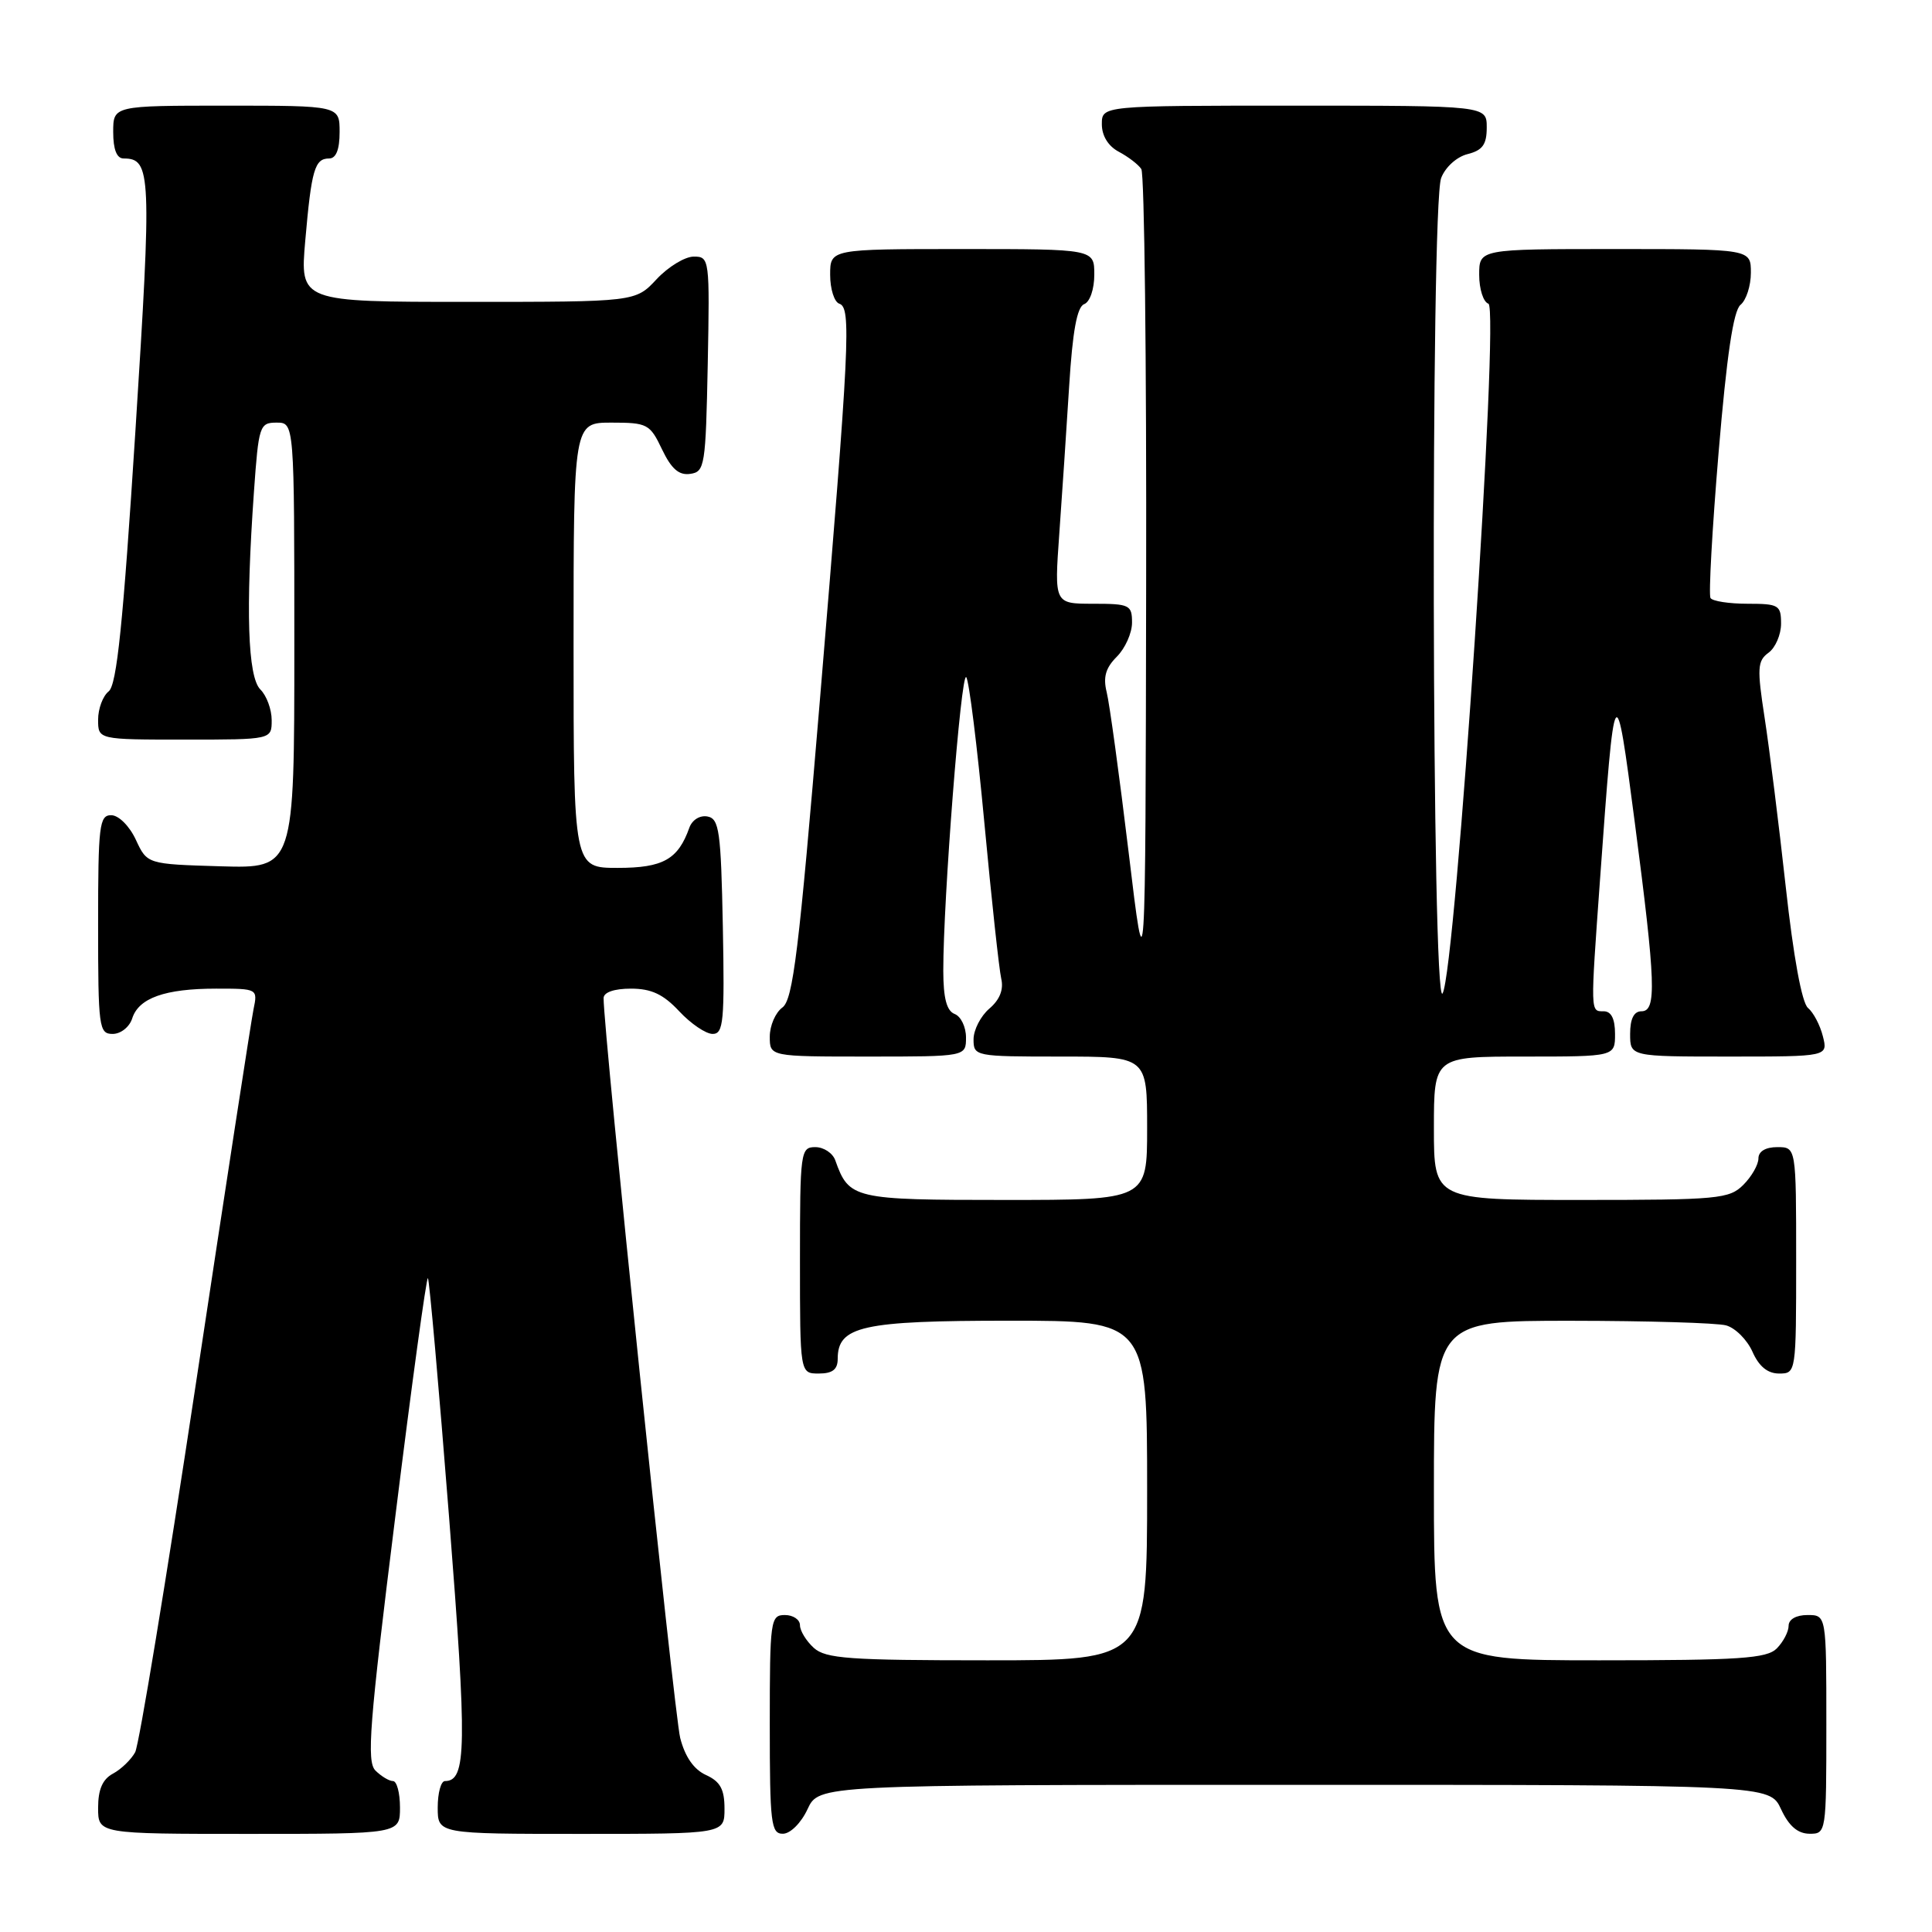 <?xml version="1.0" encoding="UTF-8" standalone="no"?>
<!DOCTYPE svg PUBLIC "-//W3C//DTD SVG 1.1//EN" "http://www.w3.org/Graphics/SVG/1.1/DTD/svg11.dtd" >
<svg xmlns="http://www.w3.org/2000/svg" xmlns:xlink="http://www.w3.org/1999/xlink" version="1.1" viewBox="0 0 256 256">
 <g >
 <path fill="currentColor"
d=" M 53.00 239.50 C 53.00 237.57 52.58 236.00 52.07 236.00 C 51.56 236.00 50.52 235.37 49.75 234.61 C 48.56 233.42 48.94 228.53 52.36 201.12 C 54.55 183.46 56.51 169.17 56.70 169.36 C 56.89 169.56 58.15 183.78 59.50 200.97 C 61.90 231.58 61.83 236.00 58.96 236.00 C 58.43 236.00 58.00 237.57 58.00 239.50 C 58.00 243.00 58.00 243.00 77.00 243.00 C 96.00 243.00 96.00 243.00 96.00 239.66 C 96.00 237.09 95.44 236.06 93.55 235.20 C 91.94 234.47 90.77 232.79 90.13 230.29 C 89.33 227.17 79.93 136.34 79.98 132.25 C 79.99 131.48 81.39 131.00 83.60 131.00 C 86.31 131.00 87.89 131.74 90.00 134.00 C 91.54 135.65 93.53 137.00 94.43 137.00 C 95.87 137.00 96.02 135.36 95.78 122.76 C 95.53 110.12 95.30 108.49 93.75 108.19 C 92.74 108.00 91.72 108.63 91.34 109.68 C 89.85 113.88 87.86 115.00 81.85 115.00 C 76.00 115.00 76.00 115.00 76.00 85.50 C 76.00 56.00 76.00 56.00 81.02 56.00 C 85.78 56.00 86.12 56.18 87.72 59.54 C 88.96 62.13 89.96 63.01 91.46 62.79 C 93.39 62.52 93.51 61.74 93.78 48.25 C 94.05 34.30 94.01 34.00 91.93 34.00 C 90.76 34.00 88.54 35.35 87.00 37.00 C 84.20 40.00 84.20 40.00 61.97 40.00 C 39.74 40.00 39.74 40.00 40.45 31.87 C 41.27 22.48 41.70 21.00 43.61 21.00 C 44.53 21.00 45.00 19.82 45.00 17.50 C 45.00 14.00 45.00 14.00 30.00 14.00 C 15.00 14.00 15.00 14.00 15.00 17.50 C 15.00 19.81 15.47 21.00 16.38 21.00 C 20.04 21.00 20.12 22.94 17.94 57.14 C 16.31 82.63 15.48 90.76 14.40 91.61 C 13.63 92.22 13.00 93.91 13.00 95.36 C 13.00 98.00 13.00 98.00 24.50 98.00 C 36.00 98.00 36.00 98.00 36.00 95.43 C 36.00 94.01 35.33 92.18 34.50 91.36 C 32.82 89.68 32.54 80.83 33.65 65.15 C 34.27 56.40 34.40 56.00 36.65 56.00 C 39.00 56.00 39.00 56.00 39.00 85.54 C 39.00 115.07 39.00 115.07 29.25 114.79 C 19.50 114.50 19.50 114.50 18.00 111.27 C 17.16 109.46 15.73 108.03 14.75 108.02 C 13.16 108.00 13.00 109.35 13.00 122.50 C 13.00 136.16 13.11 137.00 14.93 137.00 C 16.00 137.00 17.16 136.08 17.52 134.94 C 18.38 132.24 21.87 131.00 28.64 131.00 C 34.13 131.00 34.16 131.01 33.59 133.75 C 33.28 135.26 29.84 157.63 25.94 183.45 C 22.04 209.27 18.43 231.20 17.91 232.18 C 17.38 233.15 16.06 234.43 14.98 235.01 C 13.59 235.75 13.00 237.11 13.00 239.54 C 13.00 243.00 13.00 243.00 33.00 243.00 C 53.00 243.00 53.00 243.00 53.00 239.50 Z  M 107.00 239.73 C 108.50 236.50 108.50 236.50 171.50 236.50 C 234.50 236.50 234.50 236.50 236.00 239.73 C 237.03 241.95 238.20 242.96 239.75 242.98 C 241.98 243.00 242.00 242.88 242.00 228.50 C 242.00 214.00 242.00 214.00 239.50 214.00 C 238.00 214.00 237.00 214.57 237.00 215.43 C 237.00 216.21 236.29 217.56 235.43 218.43 C 234.10 219.76 230.53 220.00 211.93 220.00 C 190.00 220.00 190.00 220.00 190.00 197.50 C 190.00 175.00 190.00 175.00 208.25 175.01 C 218.29 175.02 227.50 175.29 228.71 175.62 C 229.93 175.95 231.50 177.52 232.21 179.11 C 233.07 181.06 234.22 182.00 235.74 182.00 C 237.99 182.00 238.00 181.90 238.00 167.00 C 238.00 152.00 238.00 152.00 235.50 152.00 C 233.94 152.00 233.00 152.57 233.00 153.50 C 233.00 154.33 232.10 155.90 231.00 157.00 C 229.14 158.86 227.67 159.00 209.50 159.00 C 190.00 159.00 190.00 159.00 190.00 149.50 C 190.00 140.00 190.00 140.00 202.00 140.00 C 214.00 140.00 214.00 140.00 214.00 137.00 C 214.00 135.00 213.50 134.00 212.50 134.00 C 210.72 134.00 210.73 134.37 212.01 116.56 C 213.97 89.35 214.04 89.23 216.62 109.00 C 219.40 130.30 219.53 134.00 217.50 134.00 C 216.50 134.00 216.00 135.00 216.00 137.00 C 216.00 140.00 216.00 140.00 229.11 140.00 C 242.22 140.00 242.22 140.00 241.54 137.31 C 241.17 135.83 240.28 134.15 239.57 133.56 C 238.76 132.90 237.64 126.79 236.62 117.50 C 235.71 109.25 234.45 99.17 233.82 95.10 C 232.81 88.54 232.86 87.57 234.34 86.49 C 235.25 85.83 236.00 84.09 236.00 82.64 C 236.00 80.18 235.69 80.00 231.56 80.00 C 229.12 80.00 226.91 79.66 226.65 79.24 C 226.39 78.82 226.87 70.16 227.72 59.99 C 228.80 47.10 229.68 41.16 230.63 40.39 C 231.38 39.78 232.00 37.87 232.00 36.14 C 232.00 33.00 232.00 33.00 214.00 33.00 C 196.00 33.00 196.00 33.00 196.00 36.42 C 196.00 38.30 196.55 40.02 197.22 40.24 C 198.73 40.74 192.89 128.63 191.15 131.63 C 189.72 134.08 189.54 27.34 190.96 23.59 C 191.51 22.15 193.02 20.78 194.46 20.42 C 196.45 19.92 197.00 19.15 197.00 16.89 C 197.00 14.00 197.00 14.00 171.50 14.00 C 146.00 14.00 146.00 14.00 146.00 16.46 C 146.00 18.00 146.85 19.37 148.25 20.11 C 149.49 20.77 150.83 21.79 151.23 22.40 C 151.64 23.00 151.93 47.80 151.87 77.50 C 151.78 131.50 151.78 131.50 149.55 112.94 C 148.32 102.73 147.01 93.18 146.64 91.71 C 146.15 89.73 146.50 88.50 147.98 87.02 C 149.09 85.91 150.00 83.88 150.00 82.50 C 150.00 80.16 149.68 80.00 144.85 80.00 C 139.70 80.00 139.70 80.00 140.36 70.75 C 140.73 65.66 141.31 56.85 141.67 51.16 C 142.12 43.90 142.71 40.66 143.66 40.30 C 144.42 40.01 145.00 38.31 145.00 36.39 C 145.00 33.00 145.00 33.00 127.50 33.00 C 110.00 33.00 110.00 33.00 110.00 36.42 C 110.00 38.30 110.55 40.02 111.21 40.24 C 112.82 40.77 112.60 45.25 108.63 92.89 C 105.86 126.08 105.08 132.47 103.67 133.50 C 102.75 134.17 102.00 135.91 102.00 137.36 C 102.00 140.00 102.00 140.00 115.00 140.00 C 128.00 140.00 128.00 140.00 128.00 137.47 C 128.00 136.08 127.33 134.68 126.50 134.36 C 125.44 133.95 125.00 132.29 124.99 128.64 C 124.98 119.26 127.34 88.94 128.03 89.73 C 128.40 90.15 129.48 98.83 130.43 109.00 C 131.38 119.17 132.39 128.48 132.67 129.68 C 133.01 131.12 132.47 132.48 131.09 133.65 C 129.94 134.64 129.00 136.47 129.00 137.72 C 129.00 139.96 129.20 140.00 140.50 140.00 C 152.00 140.00 152.00 140.00 152.00 149.50 C 152.00 159.00 152.00 159.00 133.15 159.00 C 113.07 159.00 112.50 158.87 110.68 153.75 C 110.34 152.79 109.15 152.00 108.03 152.00 C 106.08 152.00 106.00 152.59 106.00 167.00 C 106.00 182.00 106.00 182.00 108.50 182.00 C 110.31 182.00 111.00 181.46 111.00 180.06 C 111.00 175.72 114.22 175.00 133.72 175.00 C 152.00 175.00 152.00 175.00 152.00 197.50 C 152.00 220.00 152.00 220.00 130.83 220.00 C 112.53 220.00 109.41 219.78 107.83 218.35 C 106.82 217.43 106.00 216.08 106.00 215.35 C 106.00 214.61 105.10 214.00 104.00 214.00 C 102.09 214.00 102.00 214.67 102.00 228.50 C 102.00 241.65 102.16 243.00 103.75 242.98 C 104.73 242.97 106.16 241.54 107.00 239.73 Z "/>
</g>
</svg>